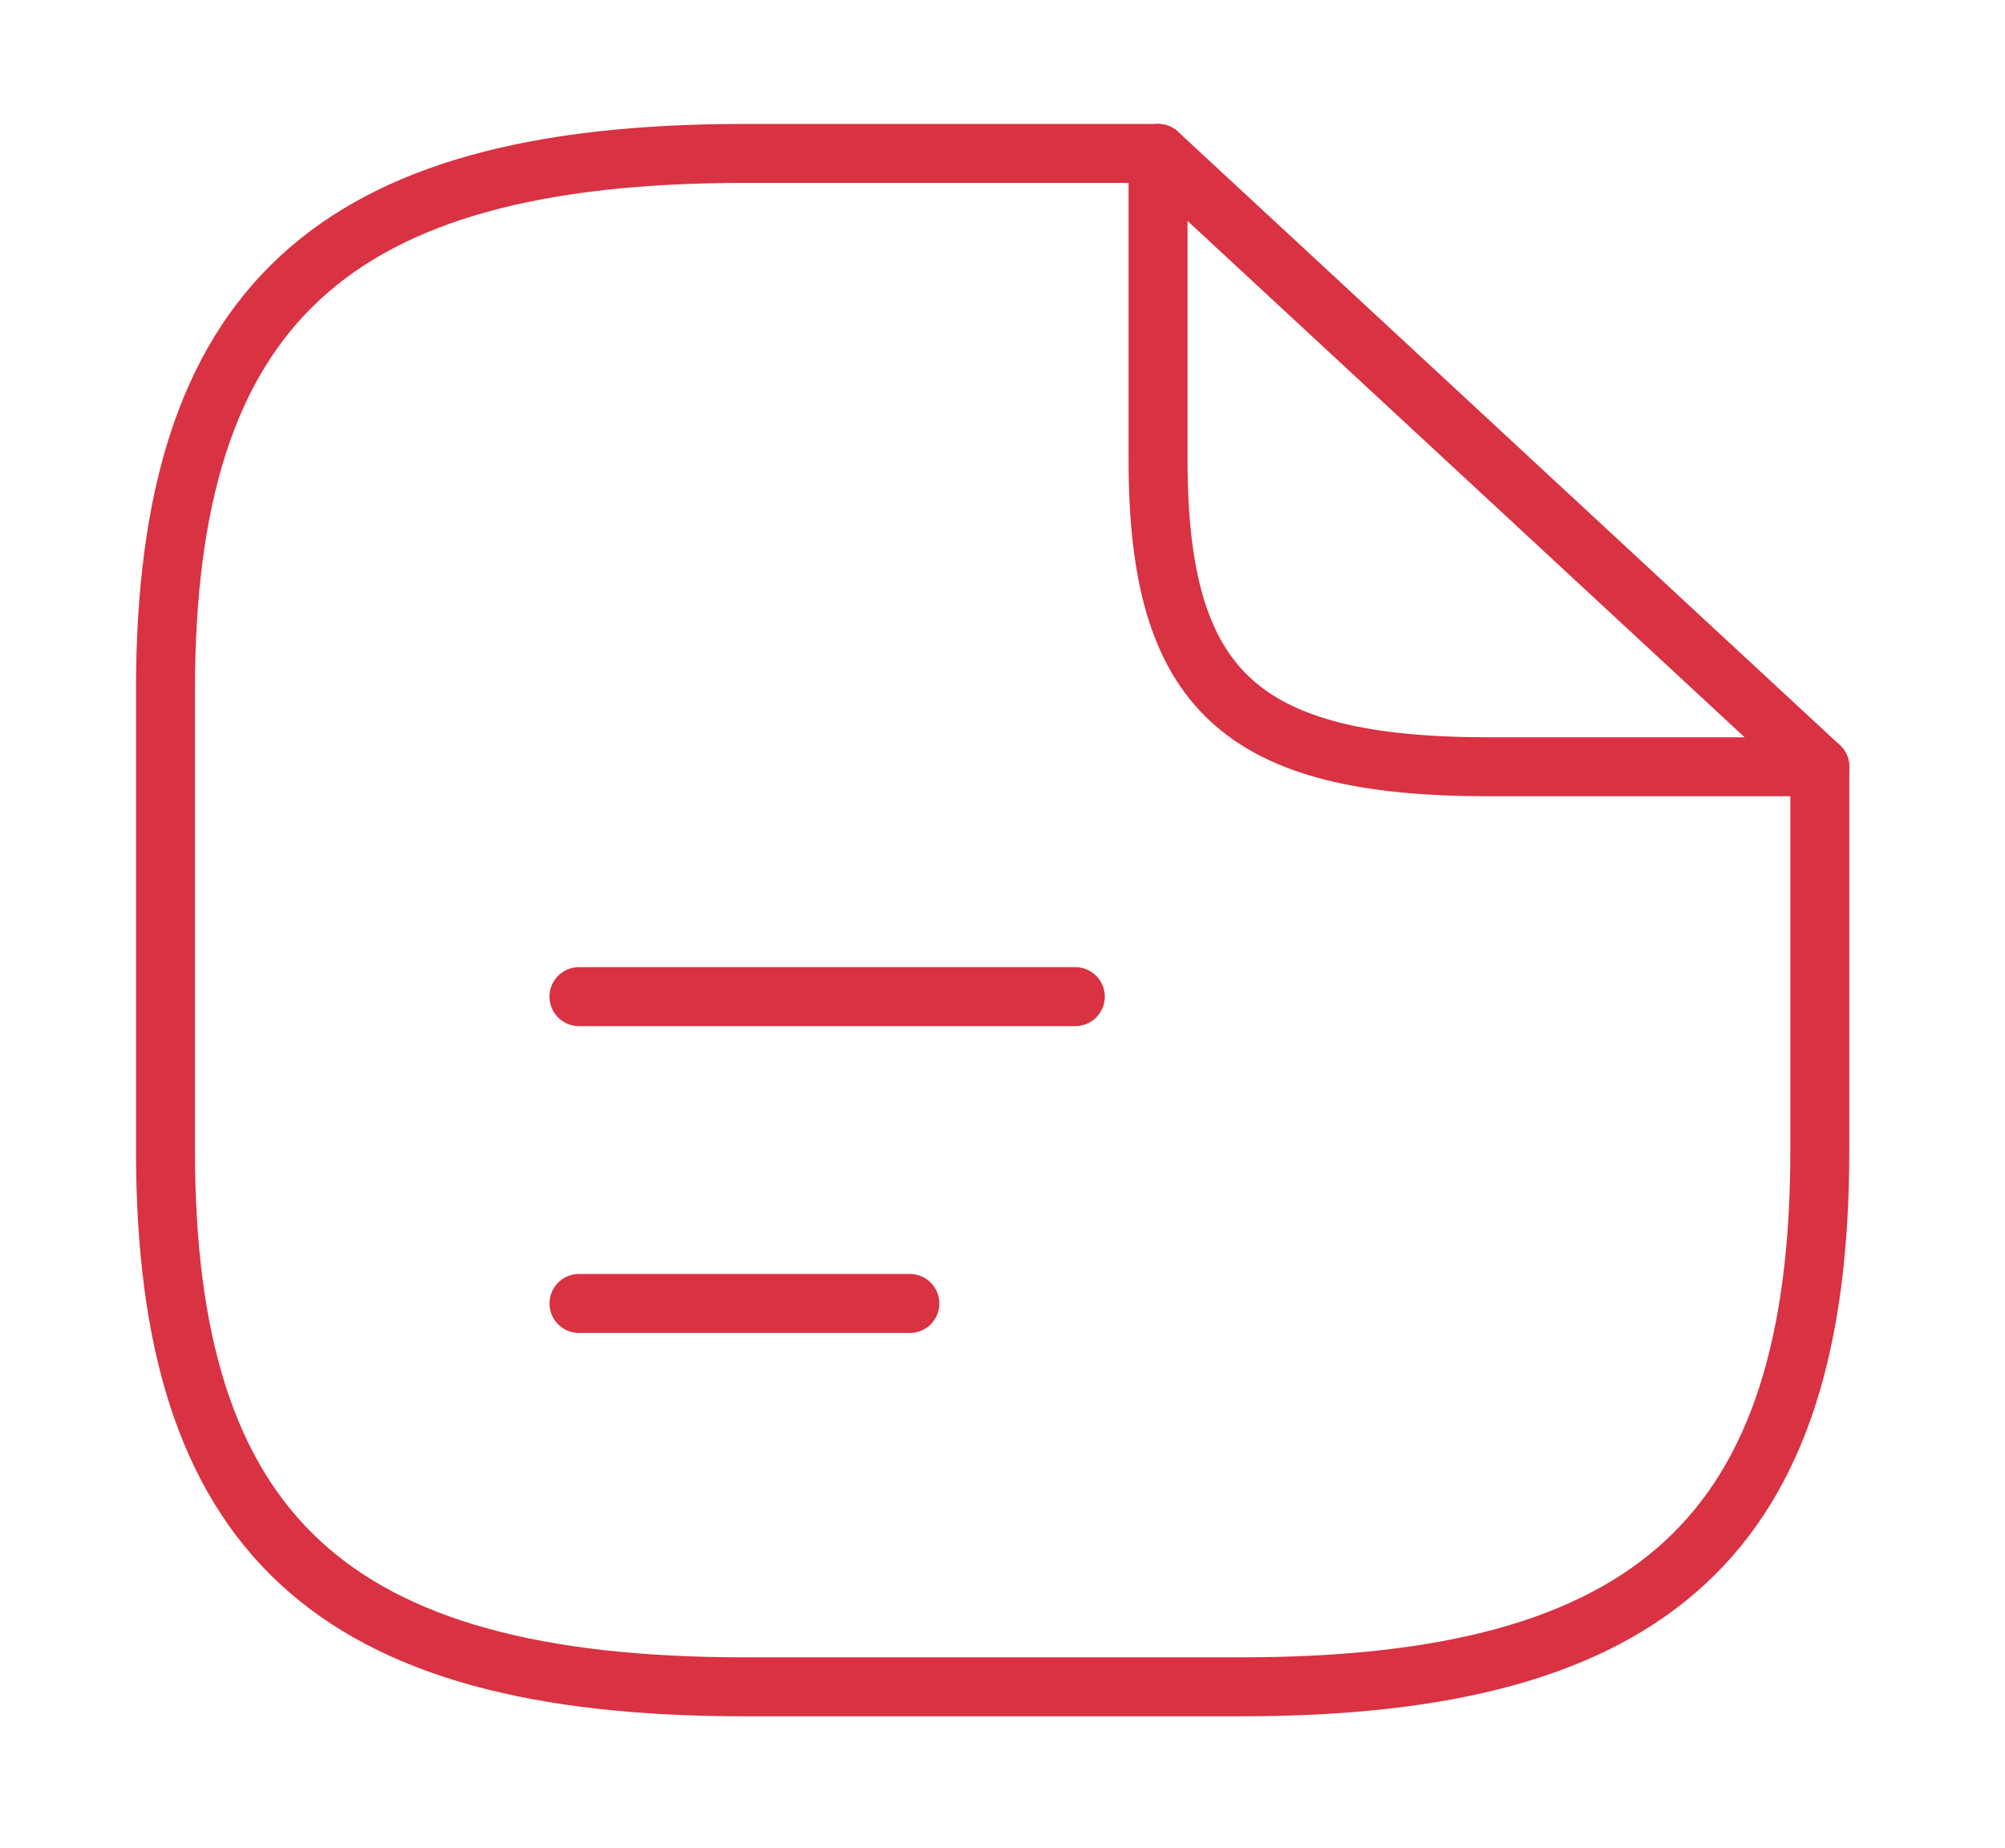 <svg width="51" height="47" viewBox="0 0 51 47" fill="none" xmlns="http://www.w3.org/2000/svg">
<path d="M46.29 19.502V29.252C46.29 39.002 42.082 42.902 31.562 42.902H18.937C8.417 42.902 4.209 39.002 4.209 29.252V17.552C4.209 7.802 8.417 3.902 18.937 3.902H29.457" stroke="#D93243" stroke-width="1.5" stroke-linecap="round" stroke-linejoin="round"/>
<path d="M46.29 19.502H37.874C31.562 19.502 29.457 17.552 29.457 11.702V3.902L46.29 19.502Z" stroke="#D93243" stroke-width="1.5" stroke-linecap="round" stroke-linejoin="round"/>
<path d="M14.727 25.348H27.352" stroke="#D93243" stroke-width="1.5" stroke-linecap="round" stroke-linejoin="round"/>
<path d="M14.727 33.152H23.144" stroke="#D93243" stroke-width="1.5" stroke-linecap="round" stroke-linejoin="round"/>
</svg>
